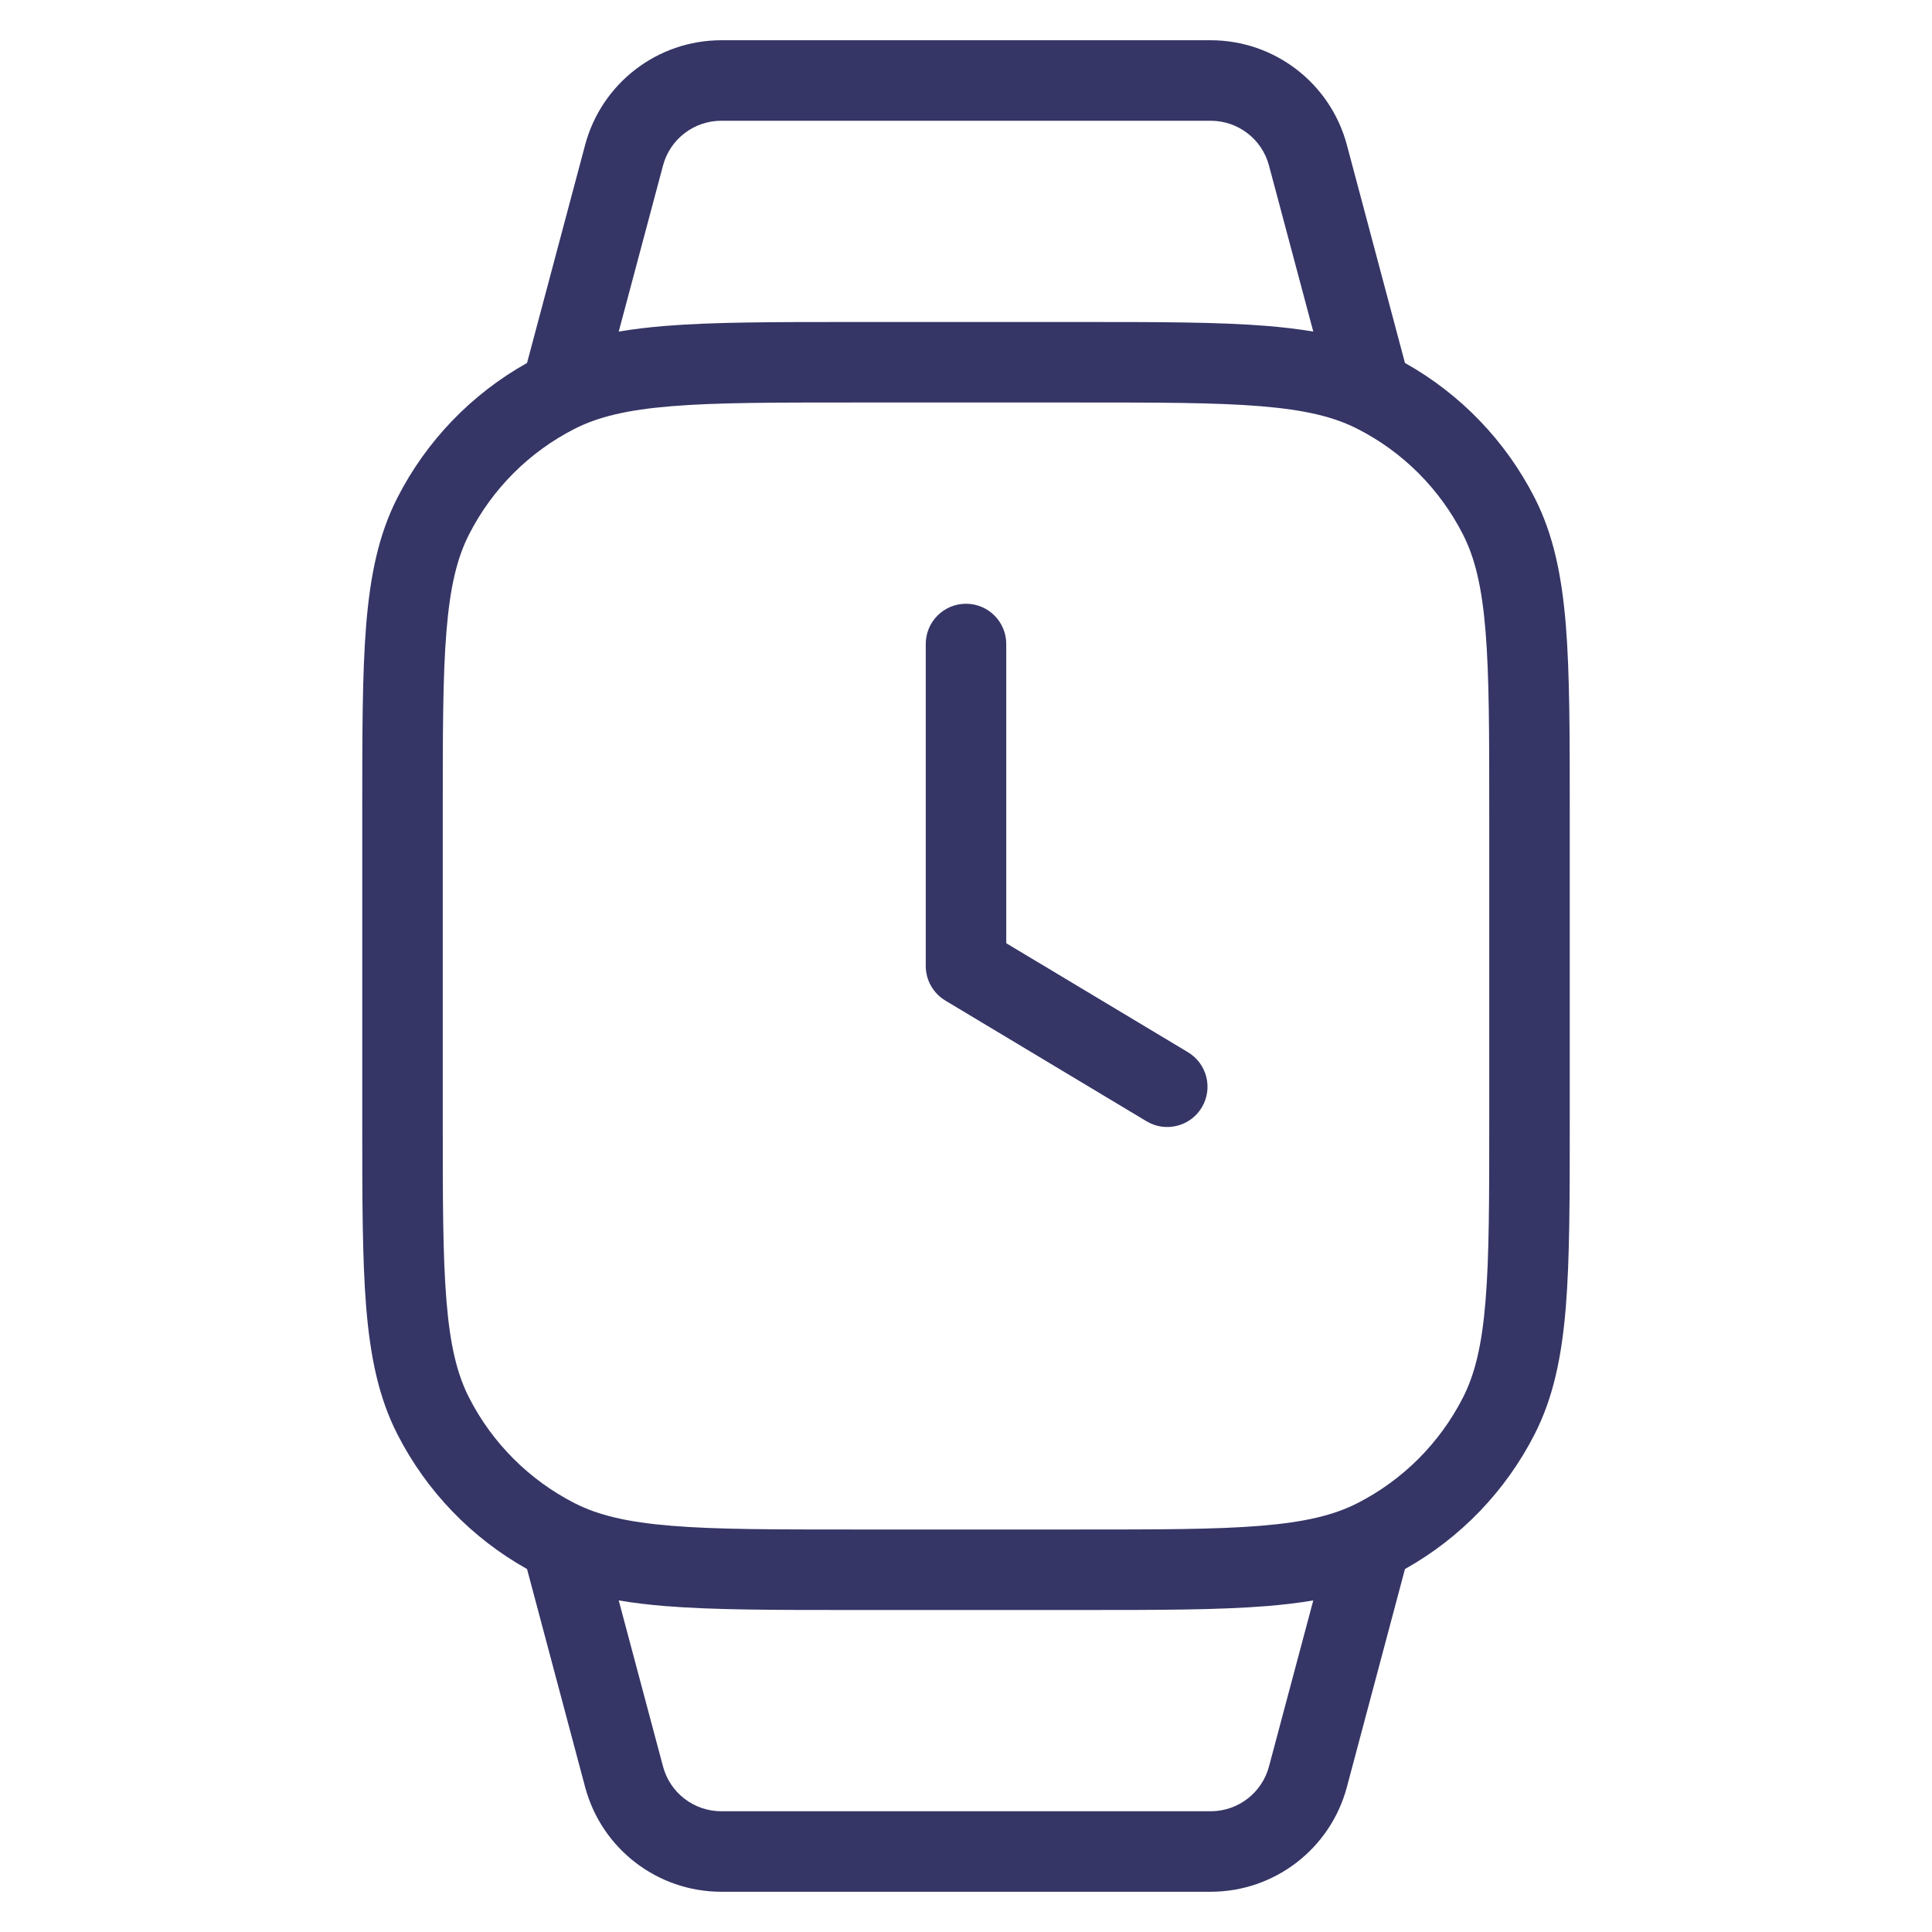 <svg width="24" height="24" viewBox="0 0 24 24" fill="none" xmlns="http://www.w3.org/2000/svg">
<path d="M12.5 8C12.5 7.724 12.276 7.5 12 7.5C11.724 7.5 11.5 7.724 11.5 8V12C11.5 12.175 11.592 12.338 11.743 12.429L14.243 13.929C14.479 14.071 14.787 13.994 14.929 13.757C15.071 13.52 14.994 13.213 14.757 13.071L12.5 11.717V8Z" fill="#353566"/>
<path fill-rule="evenodd" clip-rule="evenodd" d="M4.936 6.184C5.296 5.478 5.857 4.895 6.547 4.509L7.269 1.799C7.474 1.033 8.168 0.5 8.96 0.5H15.04C15.832 0.5 16.526 1.033 16.731 1.799L17.453 4.509C18.143 4.895 18.704 5.478 19.064 6.184C19.297 6.641 19.4 7.146 19.451 7.76C19.5 8.364 19.5 9.116 19.5 10.077V13.922C19.5 14.883 19.5 15.635 19.451 16.239C19.4 16.854 19.297 17.359 19.064 17.816C18.704 18.522 18.143 19.105 17.453 19.491L16.731 22.201C16.526 22.967 15.832 23.5 15.04 23.5H8.96C8.168 23.5 7.474 22.967 7.269 22.201L6.547 19.491C5.857 19.105 5.296 18.522 4.936 17.816C4.703 17.359 4.6 16.854 4.549 16.239C4.5 15.635 4.5 14.883 4.5 13.922V10.077C4.5 9.116 4.5 8.364 4.549 7.76C4.6 7.146 4.703 6.641 4.936 6.184ZM8.26 4.049C8.058 4.066 7.867 4.088 7.686 4.119L8.236 2.057C8.323 1.728 8.621 1.5 8.96 1.5L15.04 1.5C15.379 1.5 15.677 1.728 15.764 2.057L16.314 4.119C16.133 4.088 15.942 4.066 15.739 4.049C15.136 4 14.383 4 13.422 4H10.578C9.616 4 8.865 4 8.26 4.049ZM15.739 19.951C15.942 19.934 16.133 19.912 16.314 19.881L15.764 21.943C15.677 22.272 15.379 22.5 15.04 22.5H8.96C8.621 22.5 8.323 22.272 8.236 21.943L7.686 19.881C7.867 19.912 8.058 19.934 8.26 19.951C8.864 20 9.616 20 10.577 20H13.422C14.383 20 15.136 20 15.739 19.951ZM8.342 5.046C7.789 5.091 7.43 5.178 7.138 5.327C6.574 5.614 6.115 6.073 5.827 6.638C5.678 6.93 5.591 7.289 5.546 7.842C5.5 8.4 5.5 9.112 5.5 10.1V13.9C5.5 14.888 5.5 15.599 5.546 16.158C5.591 16.711 5.678 17.07 5.827 17.362C6.115 17.926 6.574 18.385 7.138 18.673C7.43 18.822 7.789 18.909 8.342 18.954C8.9 19 9.612 19 10.6 19H13.4C14.388 19 15.1 19 15.658 18.954C16.211 18.909 16.57 18.822 16.862 18.673C17.427 18.385 17.885 17.926 18.173 17.362C18.322 17.07 18.409 16.711 18.454 16.158C18.5 15.599 18.5 14.888 18.5 13.9V10.1C18.5 9.112 18.5 8.4 18.454 7.842C18.409 7.289 18.322 6.93 18.173 6.638C17.885 6.073 17.427 5.614 16.862 5.327C16.57 5.178 16.211 5.091 15.658 5.046C15.1 5 14.388 5 13.4 5H10.6C9.612 5 8.9 5 8.342 5.046Z" fill="#353566"/>
</svg>
